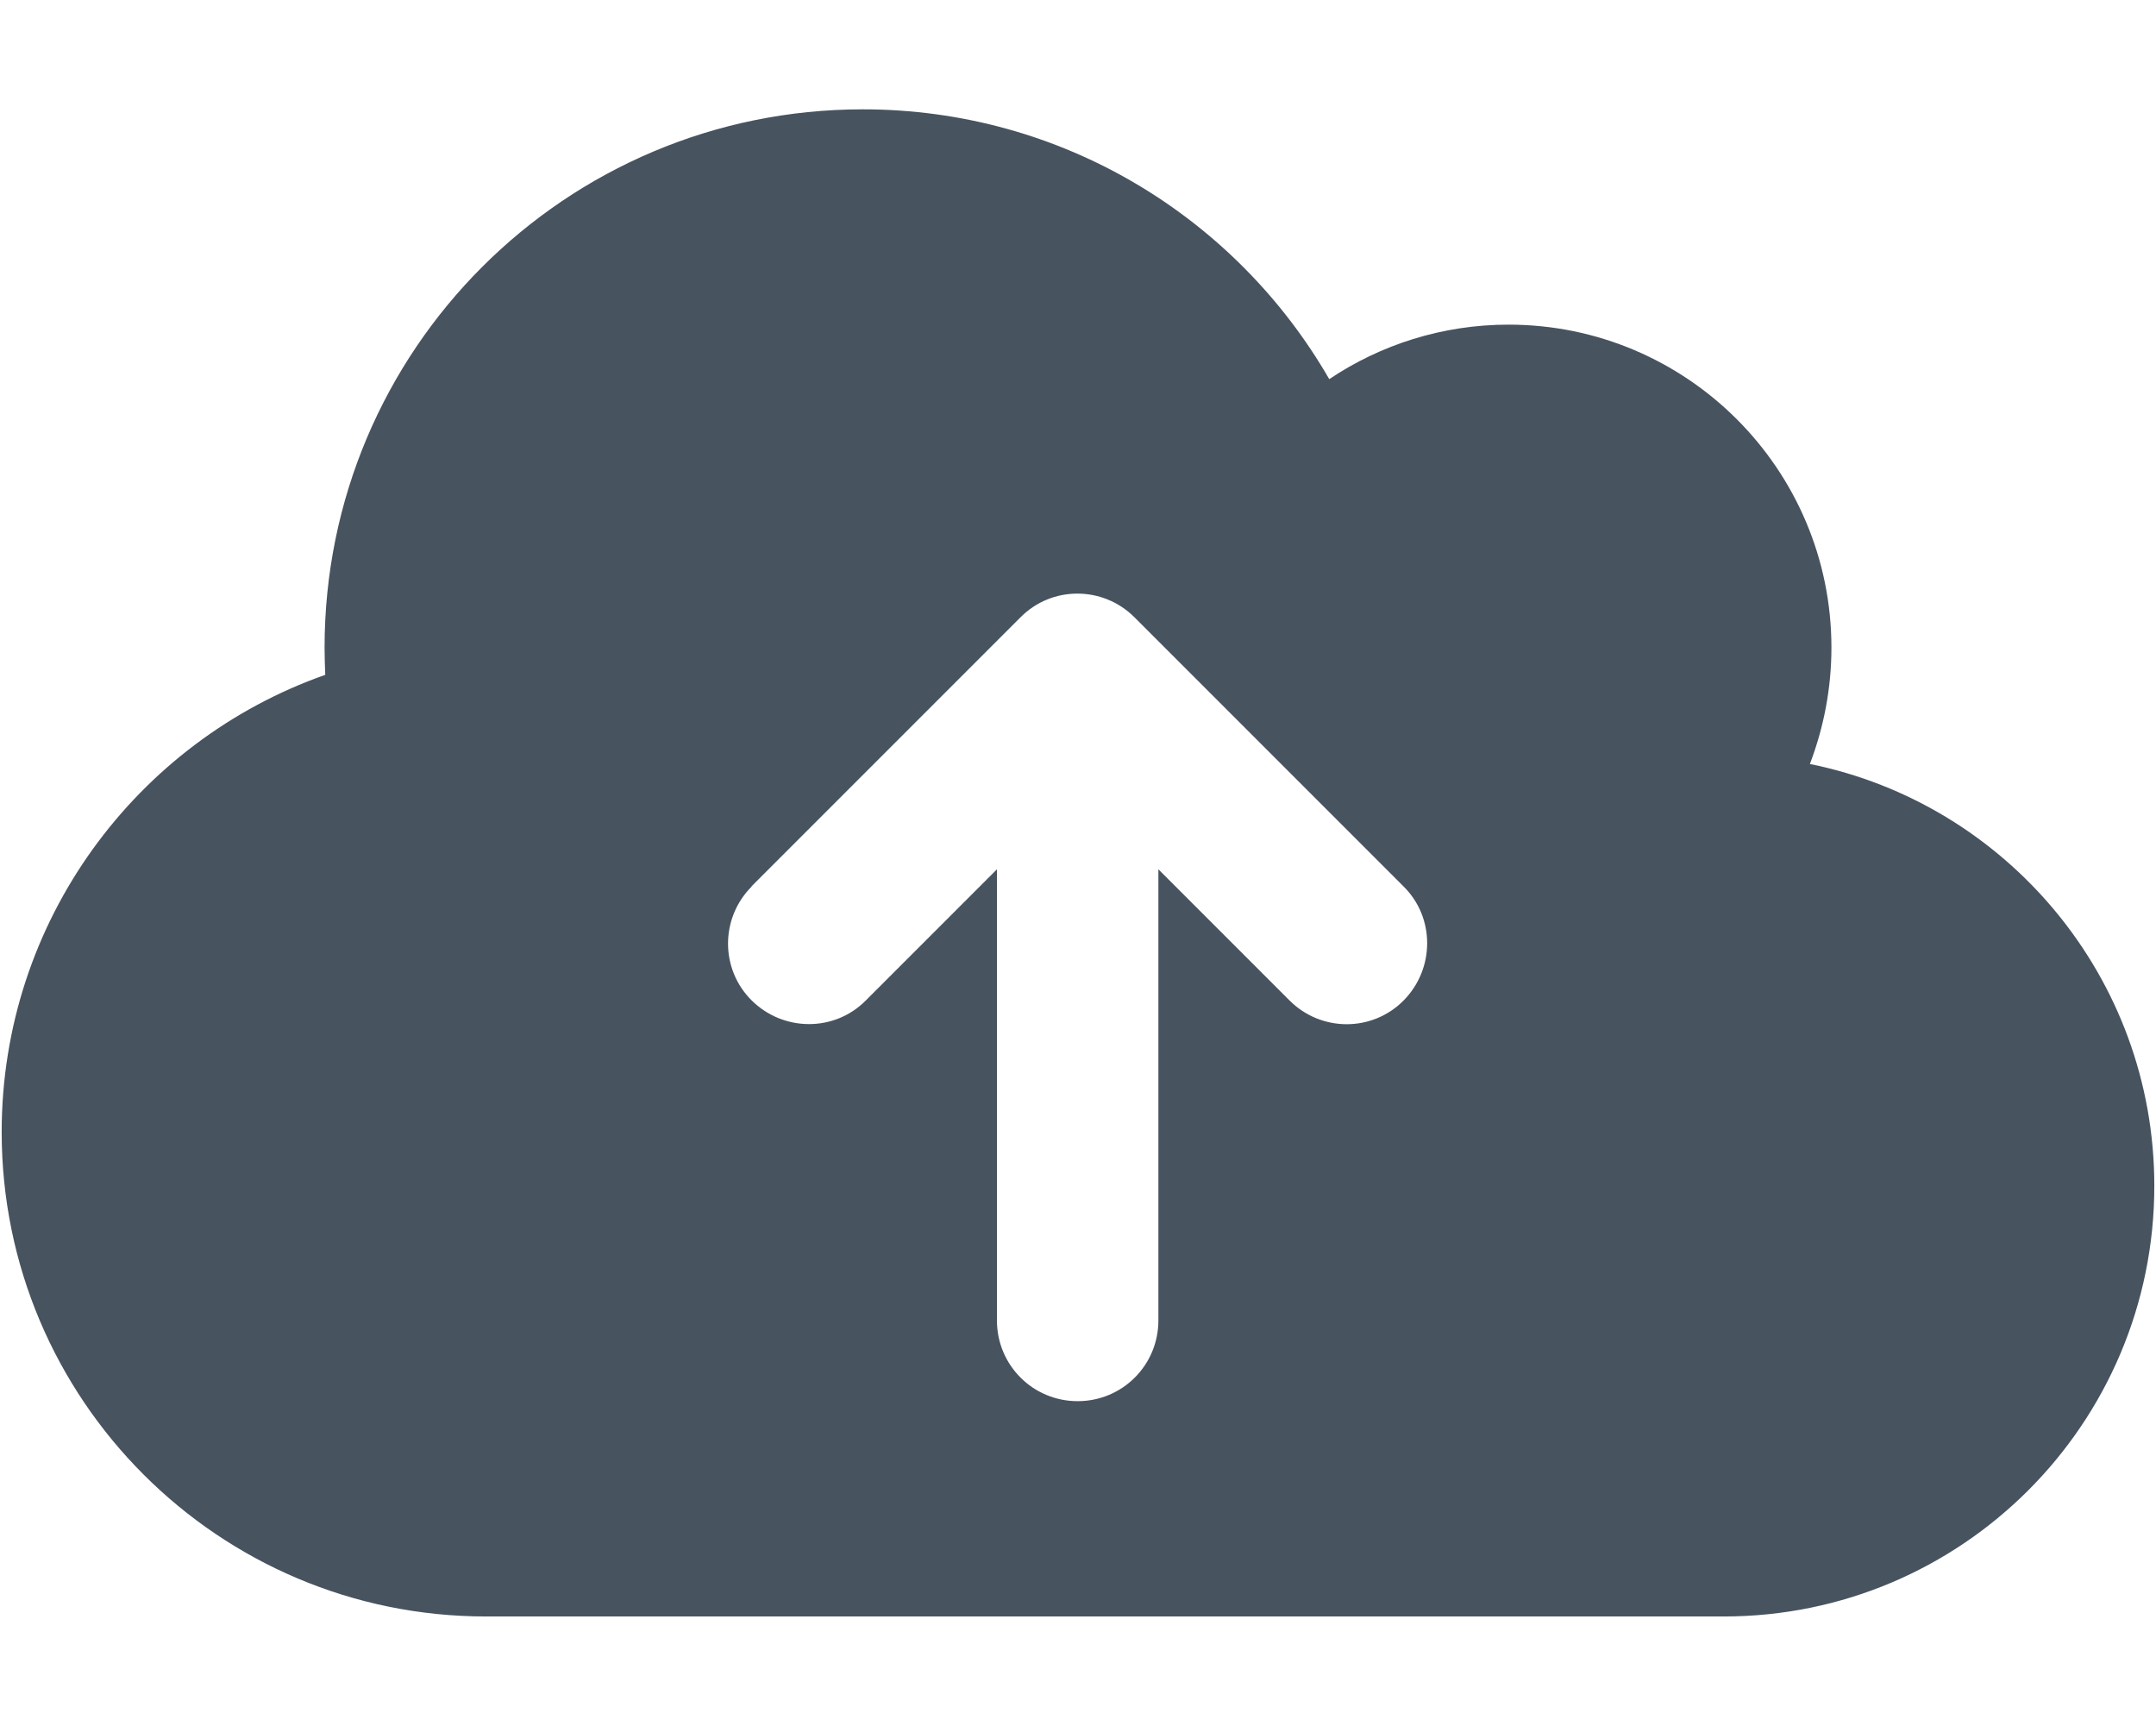 <svg width="641" height="513" viewBox="0 0 641 513" fill="none" xmlns="http://www.w3.org/2000/svg">
<g clip-path="url(#clip0_104_982)">
<path d="M144.5 480.5C65 480.5 0.5 416 0.5 336.5C0.5 273.7 40.7 220.3 96.7 200.6C96.6 197.9 96.5 195.2 96.5 192.5C96.5 104.1 168.1 32.5 256.5 32.5C315.8 32.5 367.5 64.7 395.2 112.7C410.4 102.5 428.8 96.5 448.5 96.5C501.5 96.5 544.5 139.5 544.5 192.5C544.5 204.7 542.2 216.3 538.1 227.1C596.5 238.9 640.5 290.6 640.5 352.5C640.5 423.2 583.2 480.5 512.5 480.5H144.5ZM223.5 263.5C214.1 272.9 214.1 288.1 223.5 297.4C232.9 306.7 248.1 306.8 257.4 297.4L296.4 258.4V392.5C296.4 405.8 307.1 416.5 320.4 416.5C333.7 416.5 344.4 405.8 344.4 392.5V258.4L383.4 297.4C392.8 306.8 408 306.8 417.3 297.4C426.6 288 426.7 272.8 417.3 263.5L337.3 183.5C327.9 174.1 312.7 174.1 303.4 183.5L223.4 263.5H223.5Z" fill="#47535F"/>
</g>
<defs>
<clipPath id="clip0_104_982">
<rect width="640" height="512" fill="white" transform="translate(0.5 0.5)"/>
</clipPath>
</defs>
</svg>
